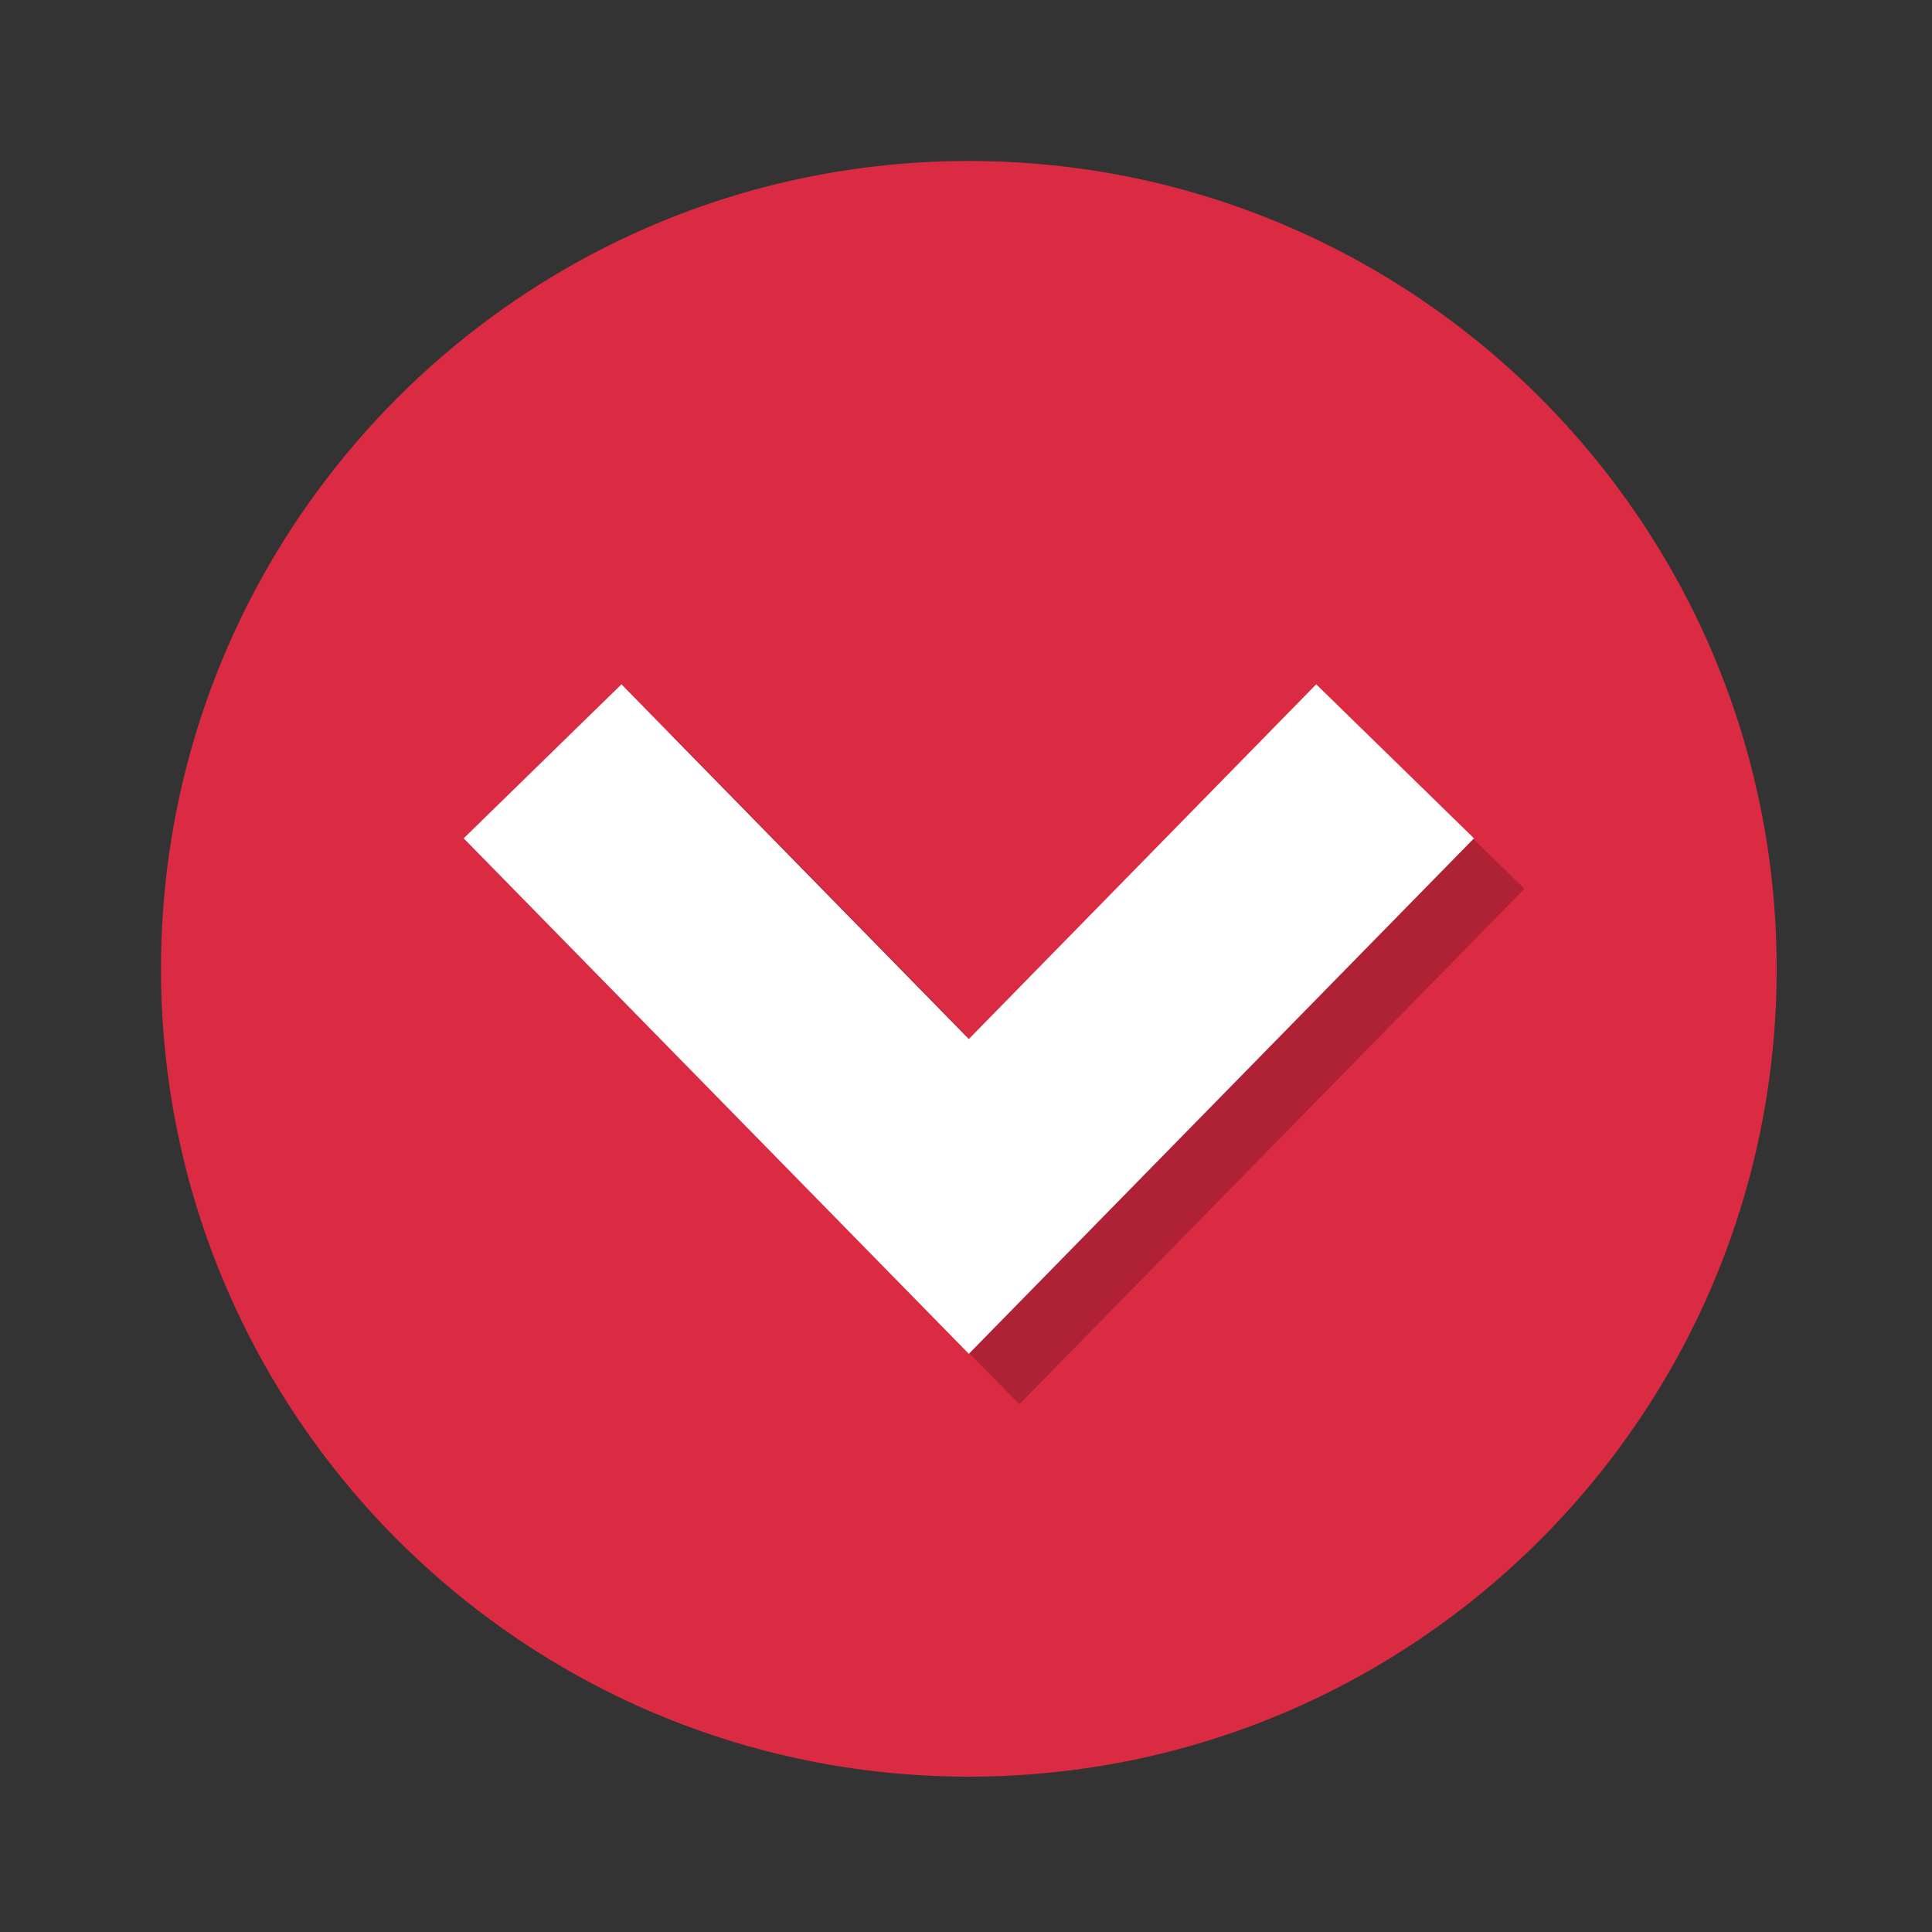 <?xml version="1.0" encoding="UTF-8"?>
<svg xmlns="http://www.w3.org/2000/svg" xmlns:xlink="http://www.w3.org/1999/xlink" width="30px" height="30px" viewBox="0 0 30 30" version="1.1">
<rect x="0" y="0" width="30" height="30" fill="#333333" stroke="none"/>
<defs>
<filter id="alpha" filterUnits="objectBoundingBox" x="0%" y="0%" width="100%" height="100%">
  <feColorMatrix type="matrix" in="SourceGraphic" values="0 0 0 0 1 0 0 0 0 1 0 0 0 0 1 0 0 0 1 0"/>
</filter>
<mask id="mask0">
  <g filter="url(#alpha)">
<rect x="0" y="0" width="30" height="30" style="fill:rgb(0%,0%,0%);fill-opacity:0.2;stroke:none;"/>
  </g>
</mask>
<clipPath id="clip1">
  <rect x="0" y="0" width="30" height="30"/>
</clipPath>
<g id="surface5" clip-path="url(#clip1)">
<path style="fill-rule:nonzero;fill:rgb(0%,0%,0%);fill-opacity:1;stroke-width:0.005;stroke-linecap:butt;stroke-linejoin:miter;stroke:rgb(0%,0%,0%);stroke-opacity:1;stroke-miterlimit:4;" d="M 432.08 230.64 L 272 394 L 111.92 230.64 L 161.92 181.84 L 272 294.24 L 382.08 181.84 Z M 432.08 230.64 " transform="matrix(0.049,0,0,0.049,2.5,2.5)"/>
</g>
</defs>
<g id="surface1">
<path style="fill-rule:nonzero;fill:rgb(85.882%,16.863%,25.882%);fill-opacity:1;stroke-width:0.005;stroke-linecap:butt;stroke-linejoin:miter;stroke:rgb(0%,0%,0%);stroke-opacity:1;stroke-miterlimit:4;" d="M 256 -0 C 114.64 -0 -0 114.64 -0 256 C -0 397.36 114.64 512 256 512 C 397.36 512 512 397.36 512 256 C 512 114.64 397.36 -0 256 -0 Z M 256 -0 " transform="matrix(0.049,0,0,0.049,2.5,2.5)"/>
<use xlink:href="#surface5" mask="url(#mask0)"/>
<path style="fill-rule:nonzero;fill:rgb(100%,100%,100%);fill-opacity:1;stroke-width:0.005;stroke-linecap:butt;stroke-linejoin:miter;stroke:rgb(0%,0%,0%);stroke-opacity:1;stroke-miterlimit:4;" d="M 416.08 214.64 L 256 378 L 95.92 214.64 L 145.92 165.84 L 256 278.24 L 366.08 165.84 Z M 416.08 214.64 " transform="matrix(0.049,0,0,0.049,2.5,2.5)"/>
</g>
</svg>
